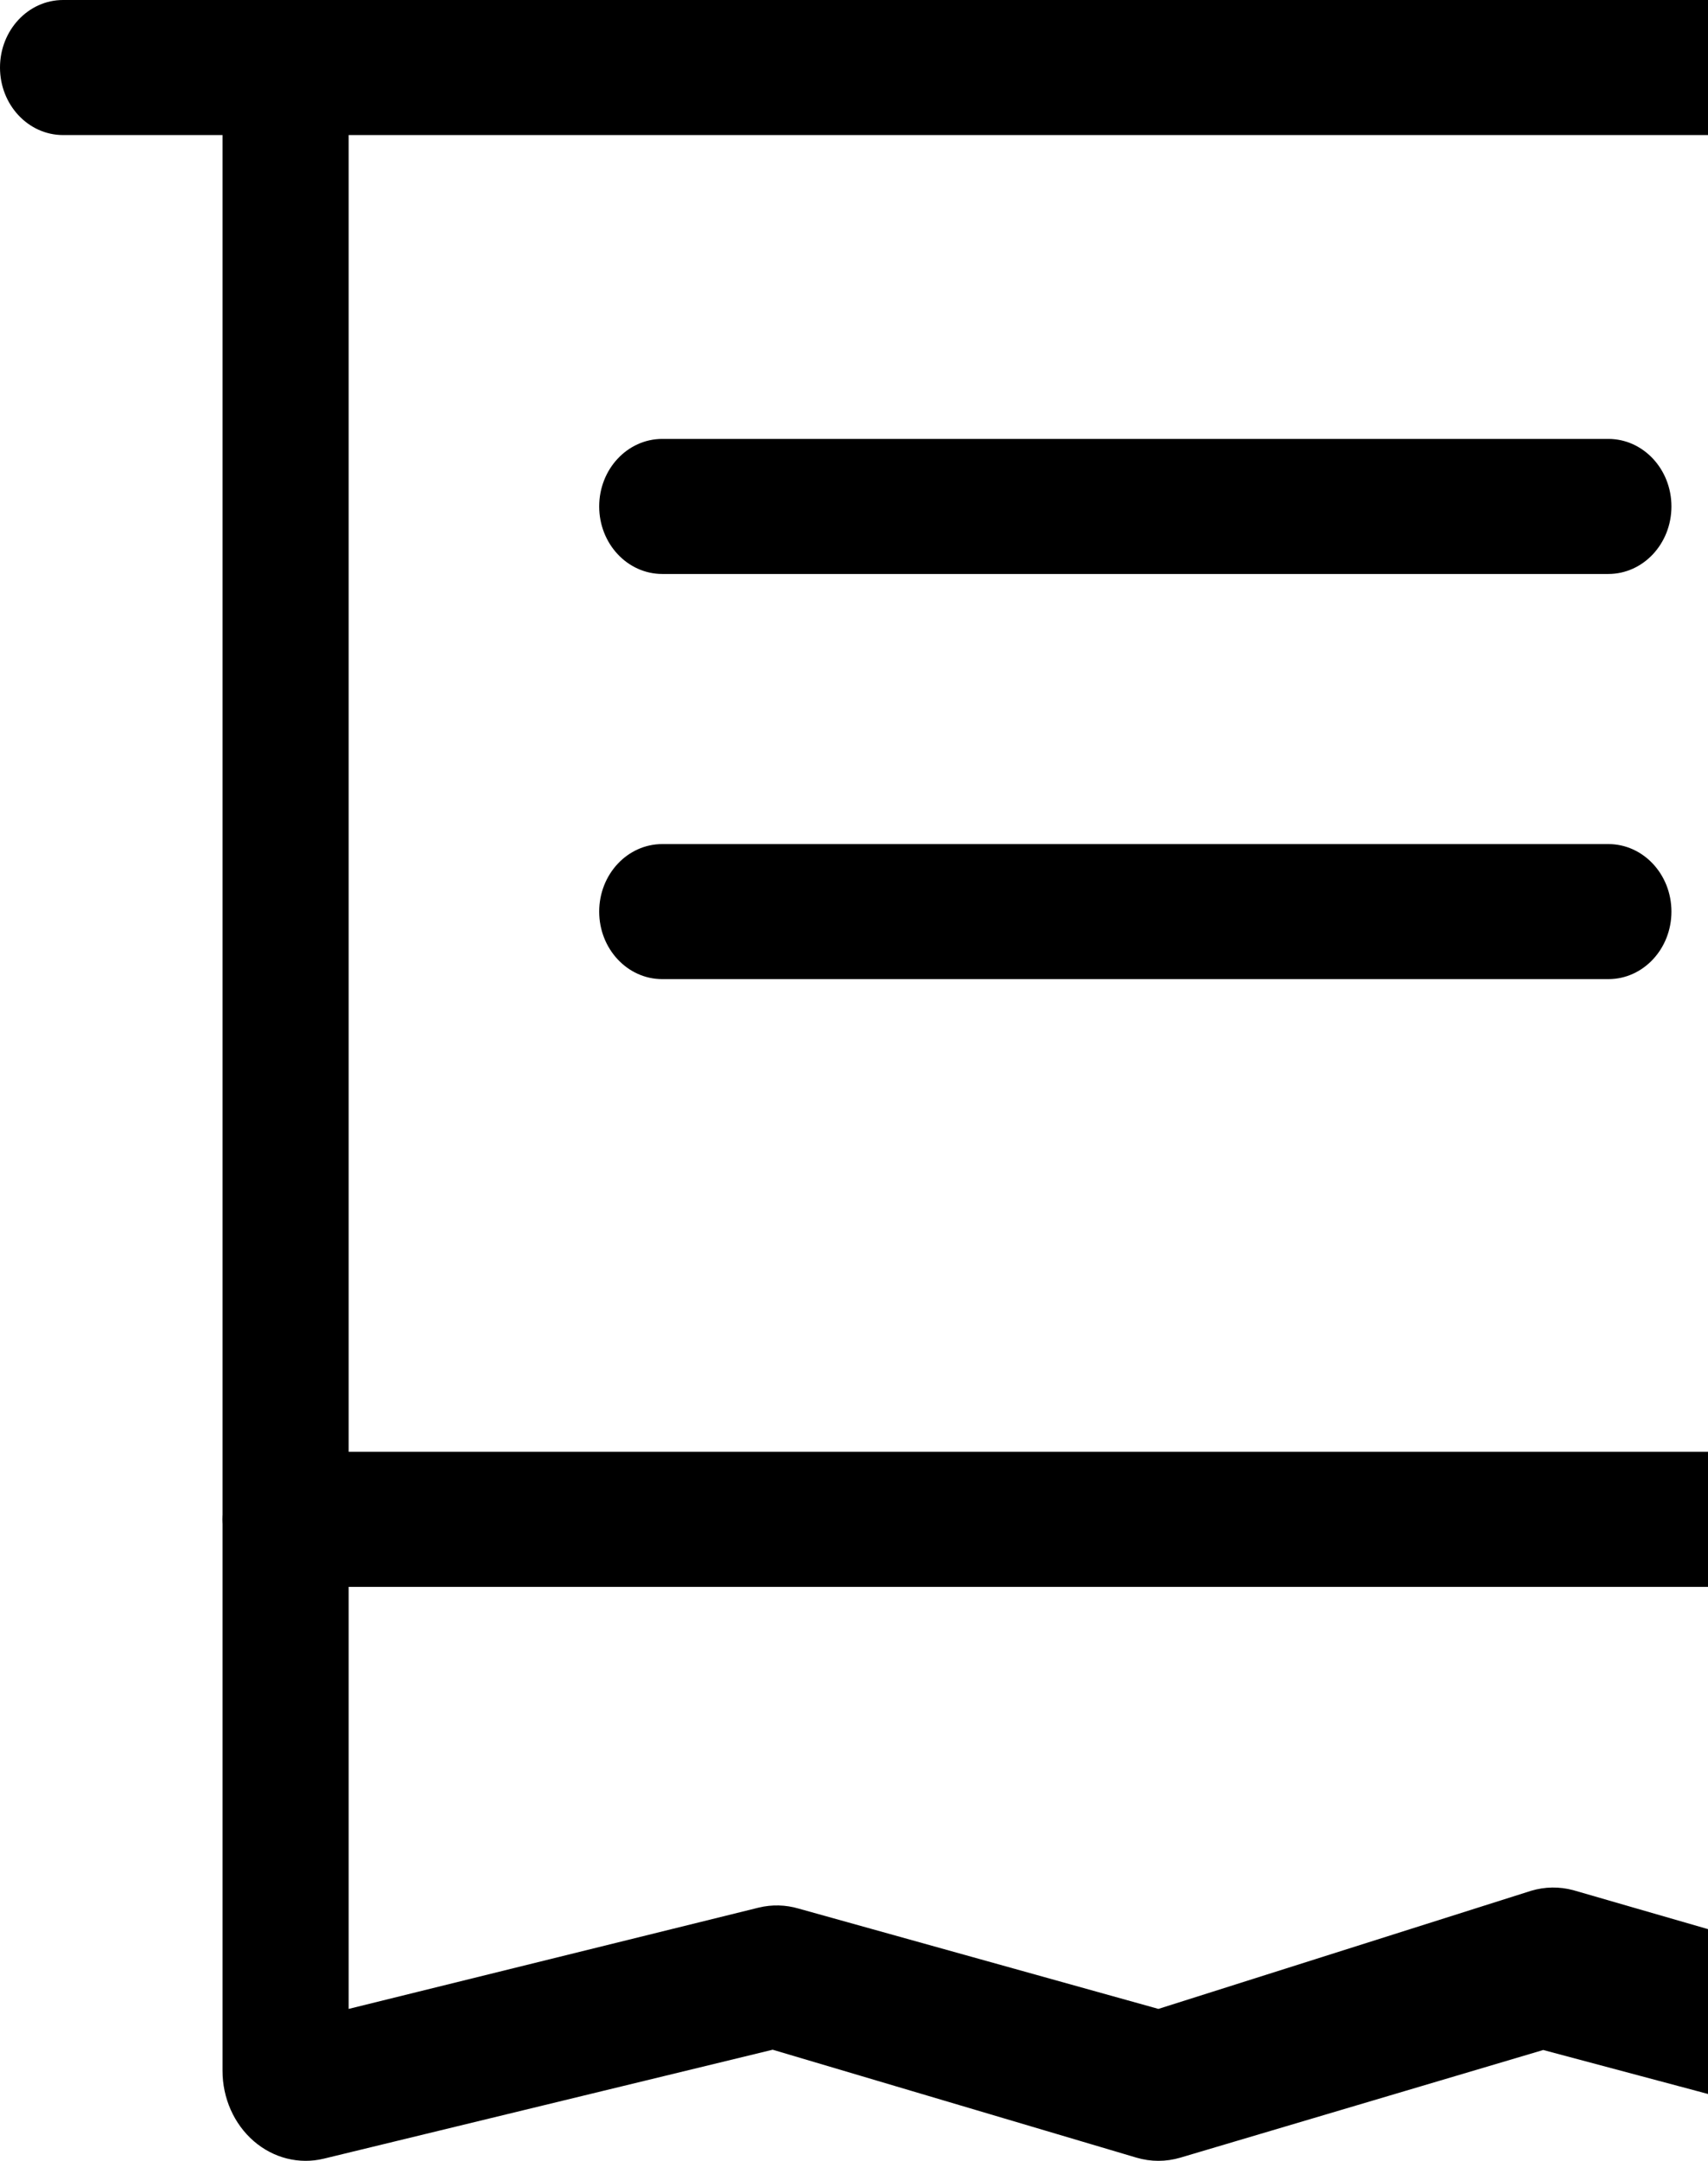 <svg width="170" height="215" viewBox="0 0 170 215" fill="none" xmlns="http://www.w3.org/2000/svg">
<path fill-rule="evenodd" clip-rule="evenodd" d="M59.639 50.391C59.639 46.68 62.45 43.672 65.917 43.672H160.083C163.55 43.672 166.361 46.68 166.361 50.391C166.361 54.101 163.55 57.109 160.083 57.109H65.917C62.45 57.109 59.639 54.101 59.639 50.391Z" fill="#000000"/>
<path fill-rule="evenodd" clip-rule="evenodd" d="M0 6.719C0 3.008 2.811 0 6.278 0H219.722C223.189 0 226 3.008 226 6.719C226 10.429 223.189 13.438 219.722 13.438H6.278C2.811 13.438 0 10.429 0 6.719Z" fill="#000000"/>
<path fill-rule="evenodd" clip-rule="evenodd" d="M59.639 90.703C59.639 86.993 62.45 83.984 65.917 83.984H160.083C163.55 83.984 166.361 86.993 166.361 90.703C166.361 94.414 163.55 97.422 160.083 97.422H65.917C62.45 97.422 59.639 94.414 59.639 90.703Z" fill="#000000"/>
<path fill-rule="evenodd" clip-rule="evenodd" d="M22.148 151.172C22.148 147.461 25.874 144.453 30.47 144.453H192.743C197.339 144.453 201.065 147.461 201.065 151.172C201.065 154.883 197.339 157.891 192.743 157.891H30.47C25.874 157.891 22.148 154.883 22.148 151.172Z" fill="#000000"/>
<path fill-rule="evenodd" clip-rule="evenodd" d="M30.424 0C34.994 0 34.704 4.011 34.704 8.958V199.883L75.51 189.805C76.829 189.484 78.201 189.519 79.506 189.906L115.298 199.883L152.412 188.125C153.774 187.721 155.209 187.701 156.58 188.067L191.648 198.203V12.492C191.648 7.544 191.359 0 195.929 0C200.499 0 204.204 4.011 204.204 8.958V206.042C204.204 208.795 203.034 211.396 201.032 213.094C199.03 214.792 196.417 215.399 193.948 214.739L153.601 203.971L117.485 214.682C116.053 215.106 114.543 215.106 113.112 214.682L76.905 203.944L32.234 214.783C29.782 215.378 27.213 214.735 25.252 213.035C23.29 211.334 22.148 208.762 22.148 206.042V8.958C22.148 4.011 25.853 0 30.424 0Z" fill="#000000"/>
</svg>
